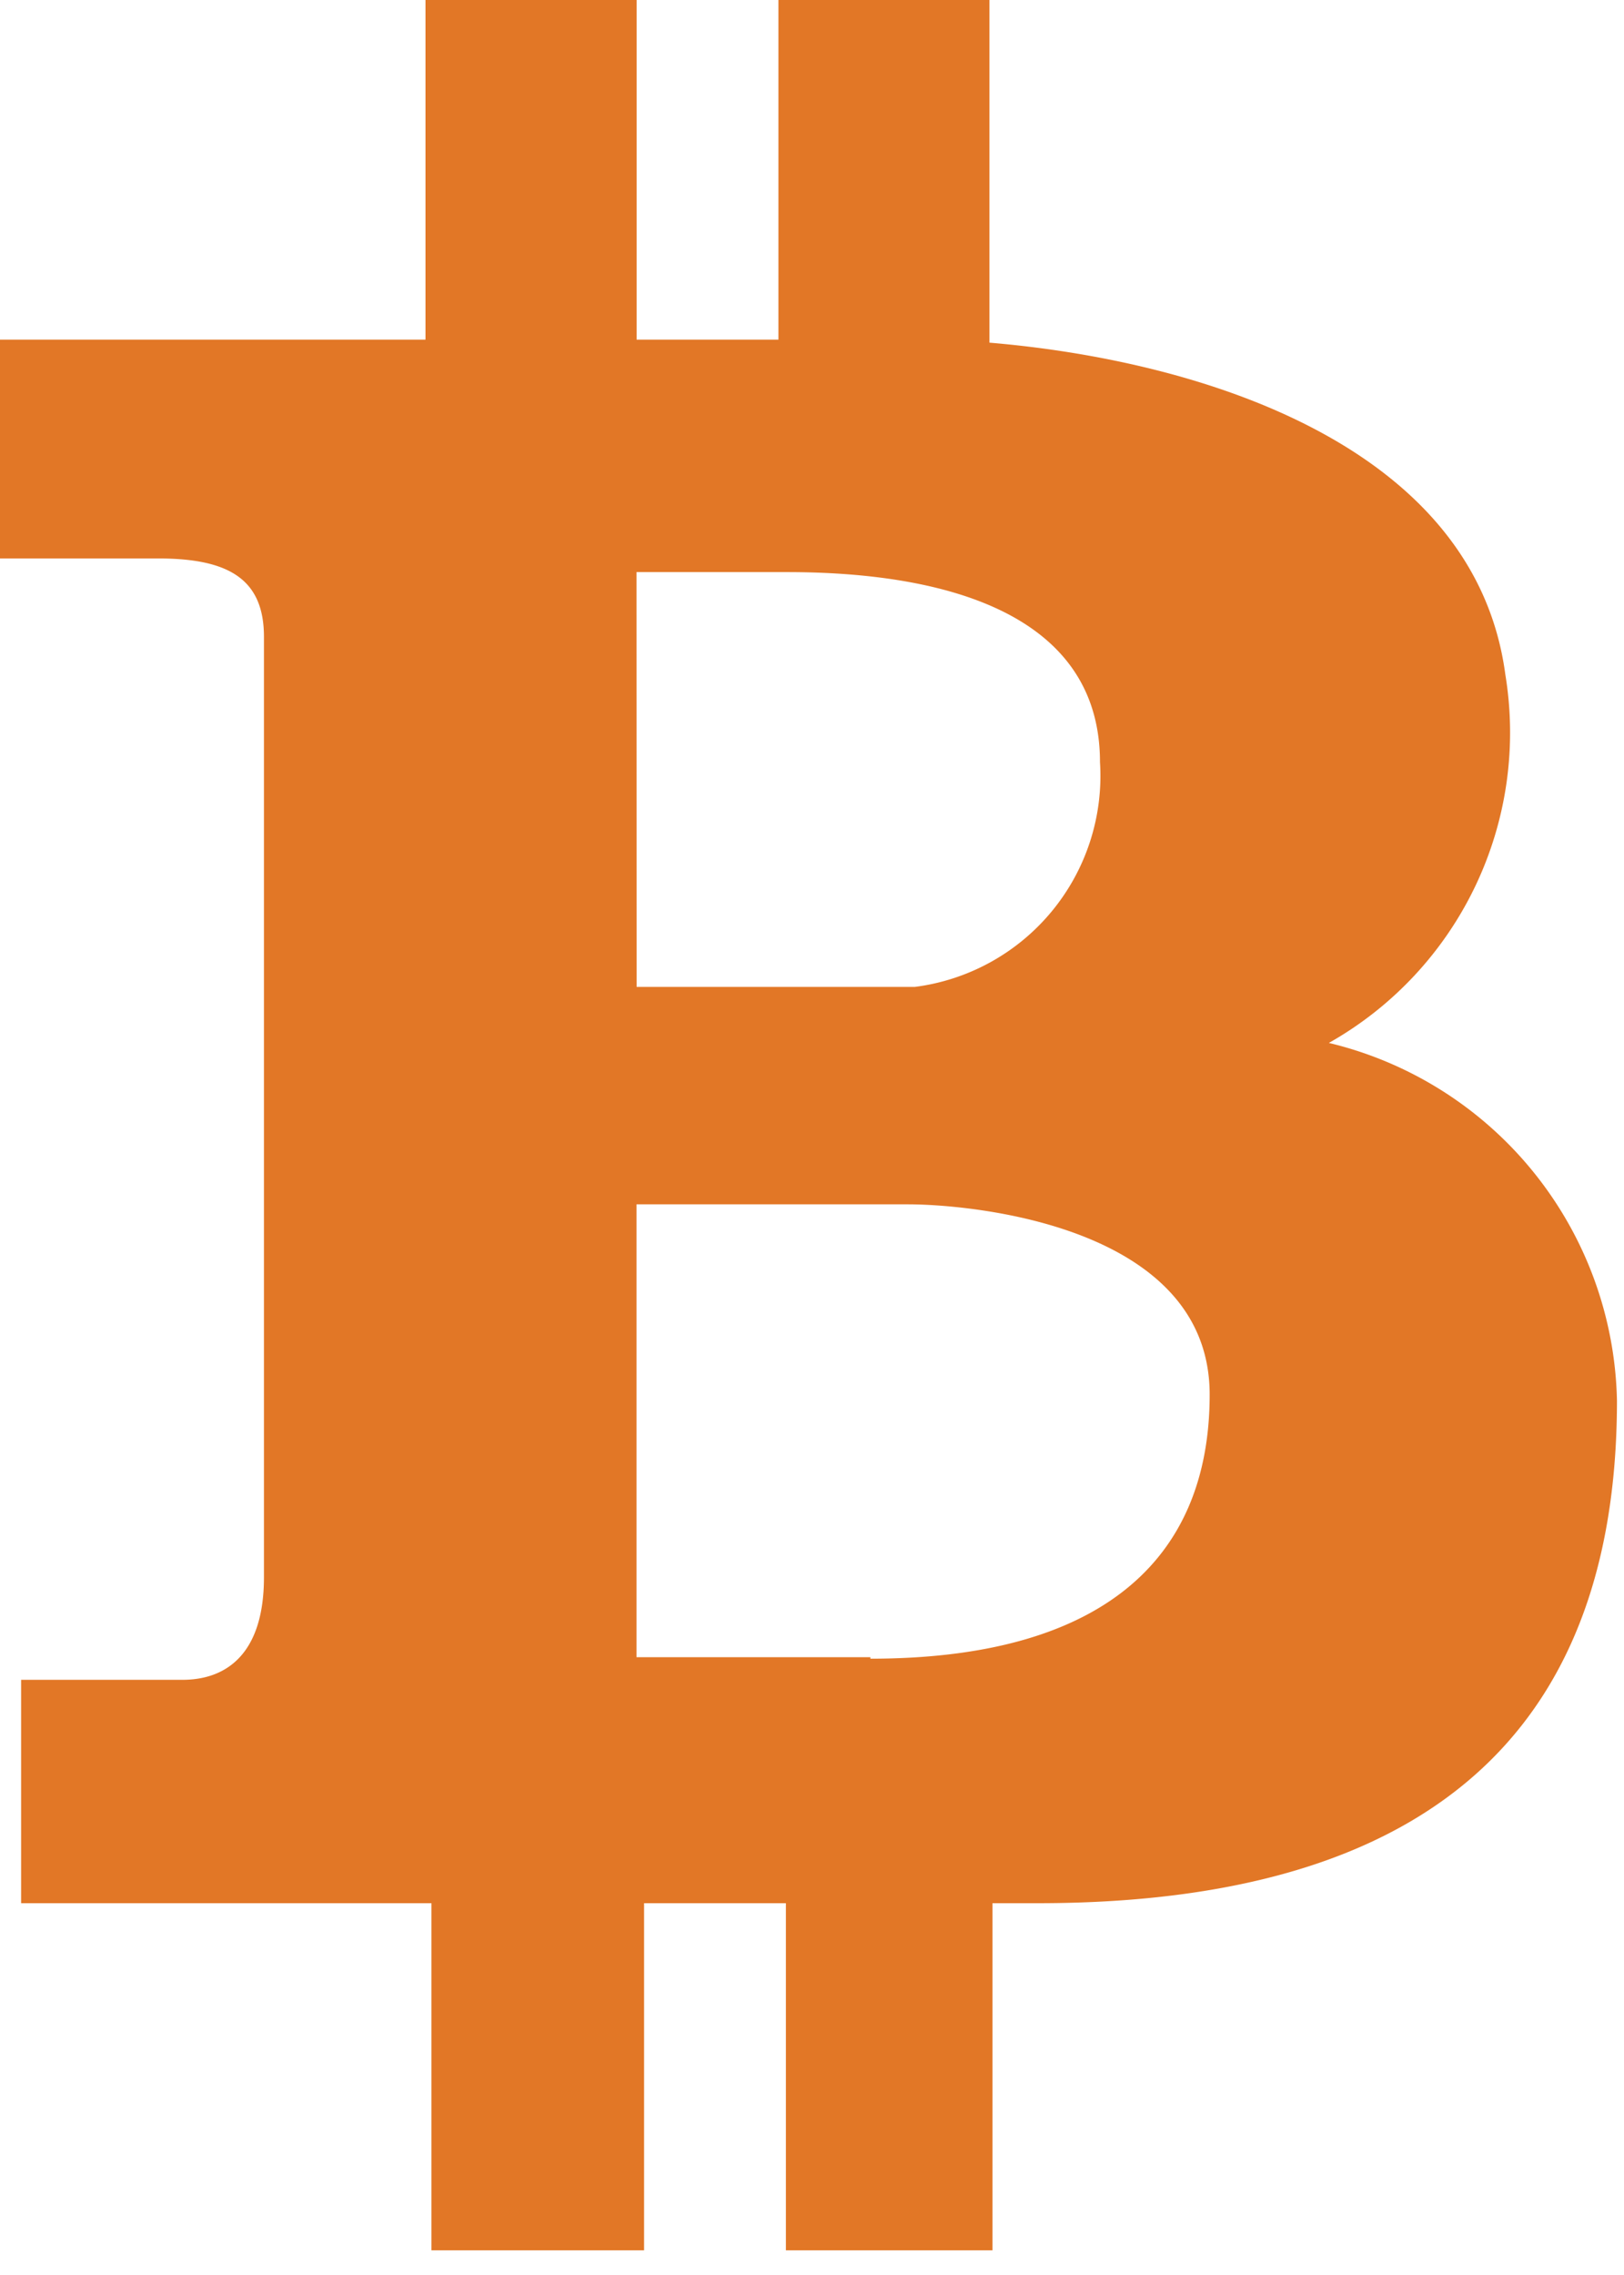 <svg xmlns="http://www.w3.org/2000/svg" width="15" height="21" viewBox="0 0 15 21"><g><g><path fill="#e27726" d="M8.039 15.311v-.014h-2.16v-4.18h2.508c.585 0 2.786.196 2.786 1.756s-1.044 2.438-3.134 2.438zm-2.16-10.03h1.39c.973 0 2.891.166 2.891 1.755A1.964 1.964 0 0 1 8.45 9.11H5.88zm6.395 4.346a3.289 3.289 0 0 0 1.63-3.4c-.279-2.103-2.786-2.897-4.765-3.064V0H7.19v3.135h-1.31V0H3.93v3.135H0v2.02h1.463c.655 0 .975.195.975.724v8.68c0 .724-.362.947-.752.947H.195v2.062h3.79v3.204h1.964v-3.204h1.31v3.204h1.908v-3.204h.418c4.013 0 5.35-1.964 5.35-4.64a3.469 3.469 0 0 0-2.661-3.301z"/></g></g></svg>